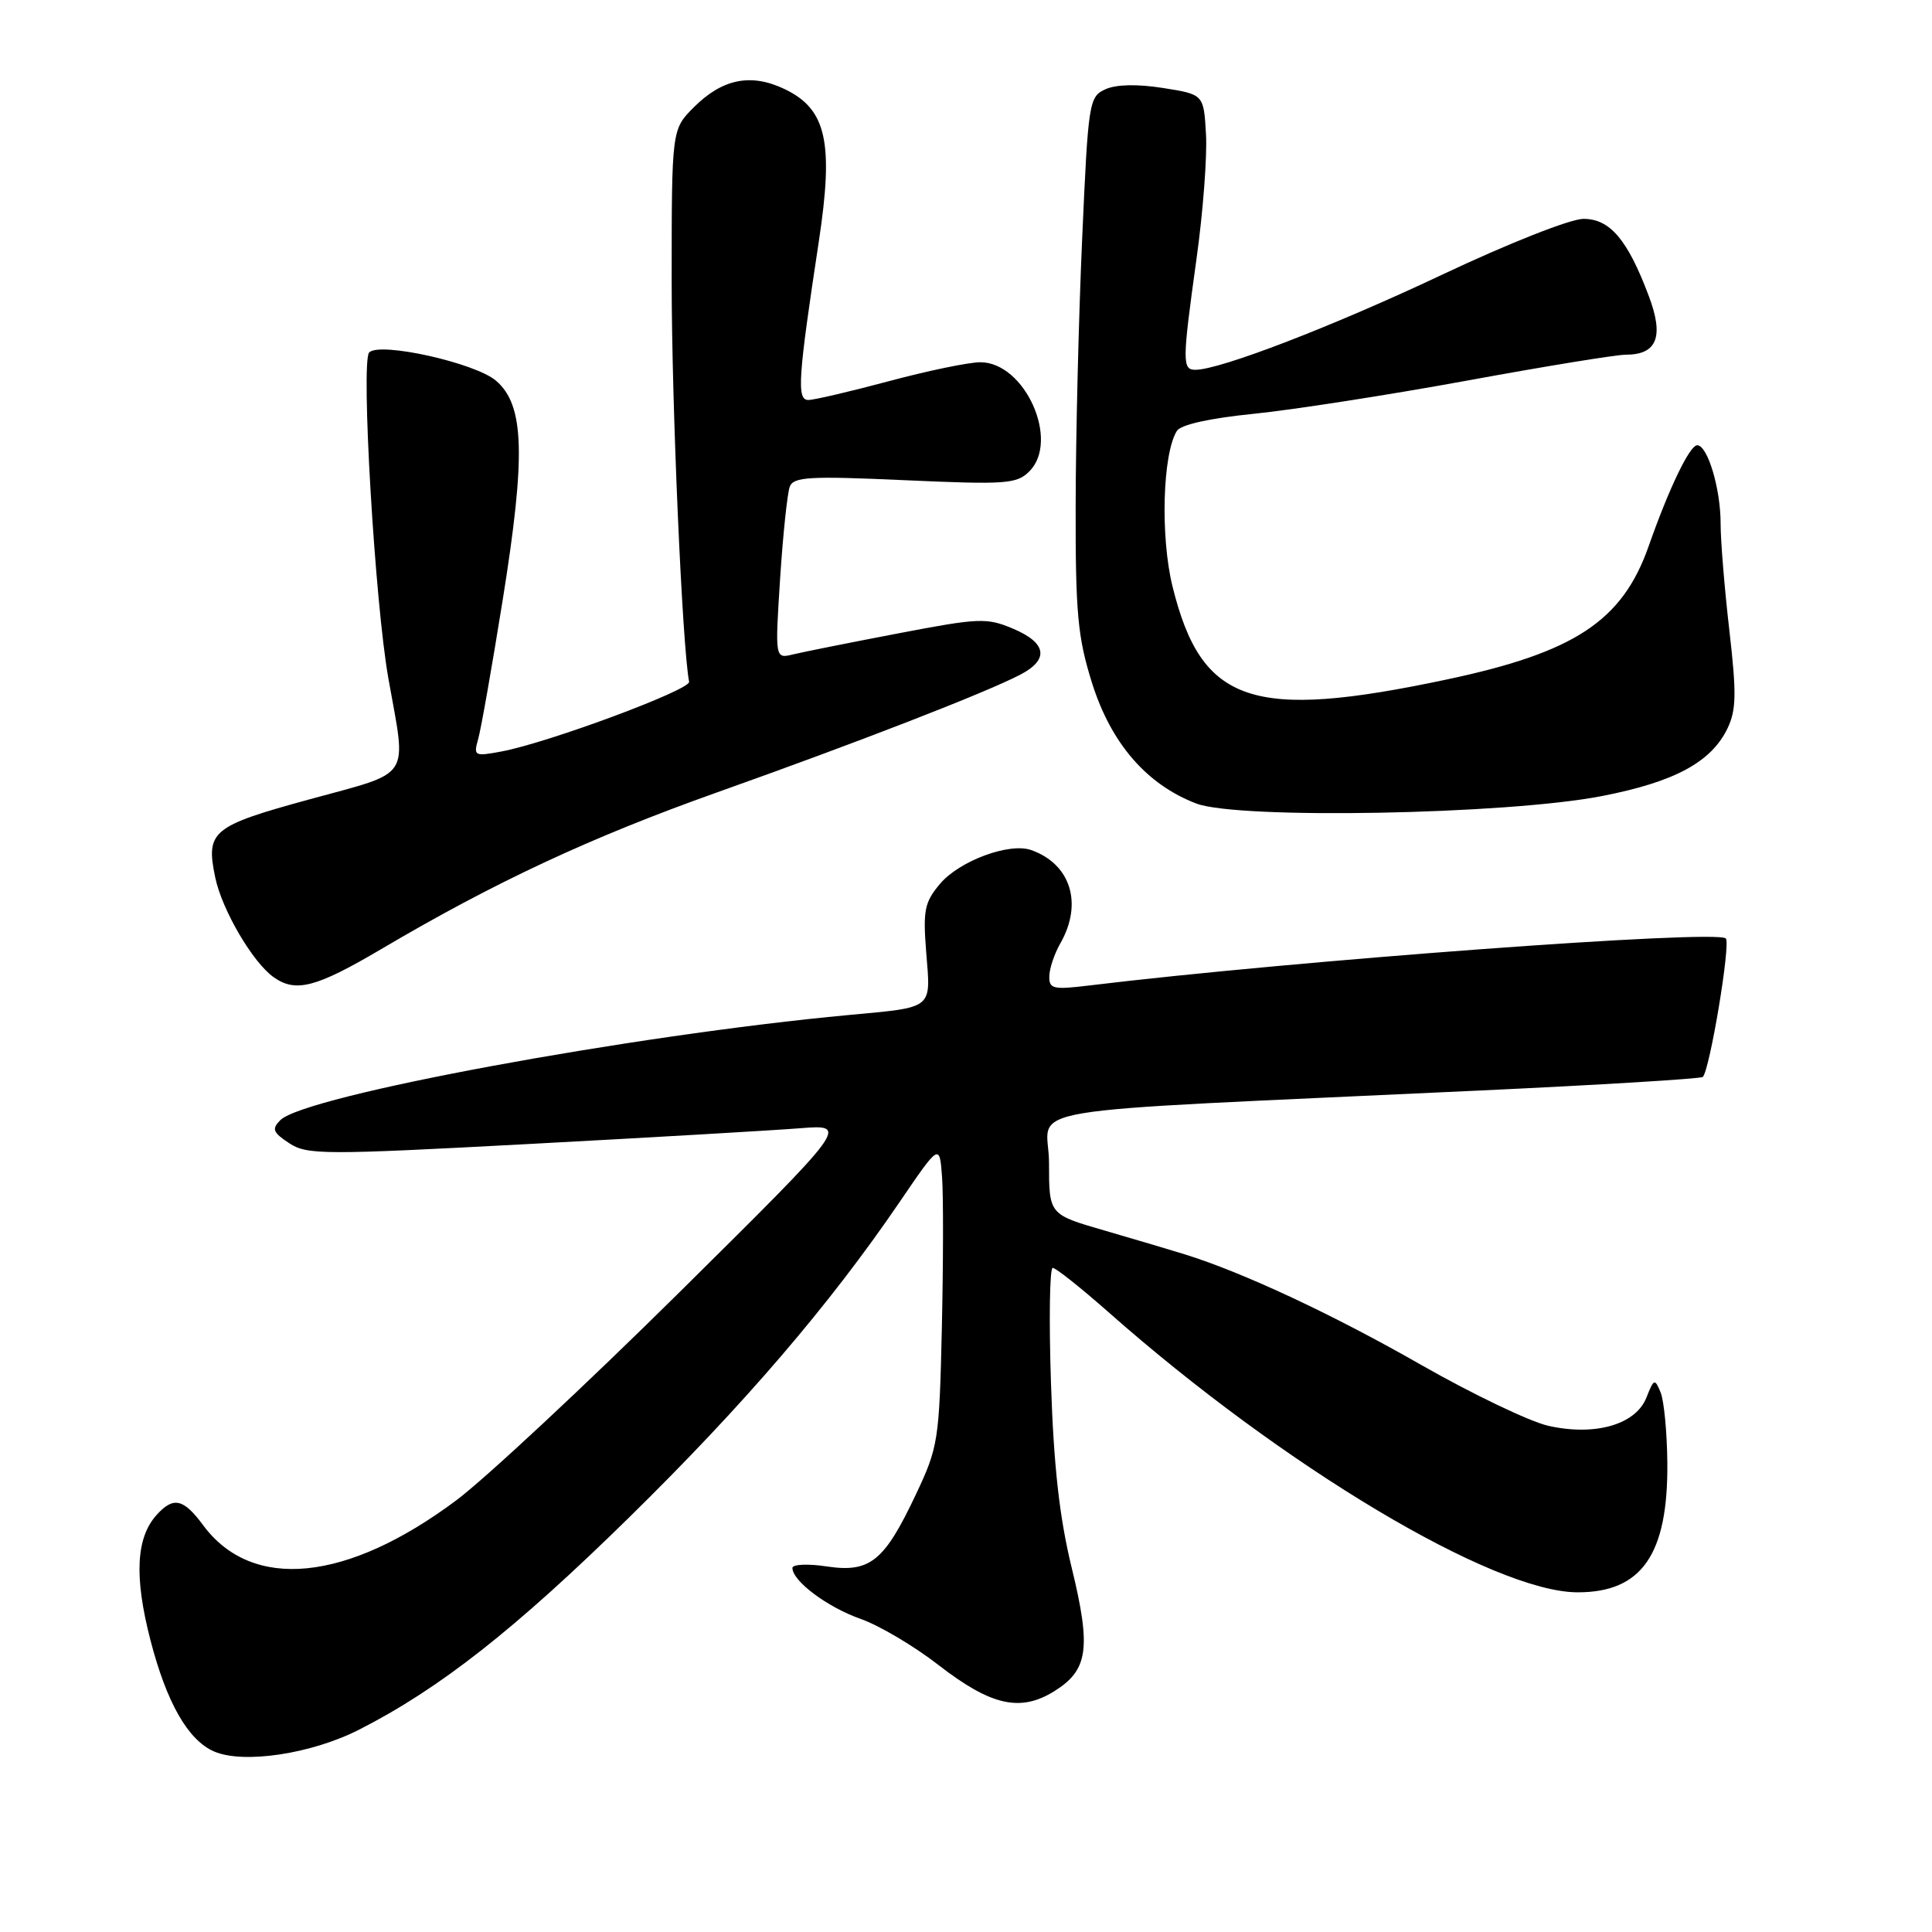 <?xml version="1.0" encoding="UTF-8" standalone="no"?>
<!DOCTYPE svg PUBLIC "-//W3C//DTD SVG 1.1//EN" "http://www.w3.org/Graphics/SVG/1.1/DTD/svg11.dtd" >
<svg xmlns="http://www.w3.org/2000/svg" xmlns:xlink="http://www.w3.org/1999/xlink" version="1.1" viewBox="0 0 256 256">
 <g >
 <path fill="currentColor"
d=" M 47.56 229.20 C 58.22 223.78 68.24 215.91 83.35 201.08 C 98.59 186.12 109.87 172.97 119.20 159.28 C 124.50 151.50 124.50 151.50 124.83 156.00 C 125.01 158.47 124.99 167.47 124.80 176.00 C 124.46 190.87 124.32 191.76 121.37 198.00 C 117.17 206.90 115.29 208.42 109.54 207.56 C 107.04 207.18 105.00 207.28 105.00 207.76 C 105.00 209.50 109.63 212.96 114.03 214.51 C 116.49 215.37 121.13 218.12 124.35 220.62 C 131.33 226.03 135.21 226.90 139.72 224.08 C 144.20 221.28 144.60 218.40 142.00 207.71 C 140.38 201.07 139.62 194.24 139.26 183.25 C 138.98 174.86 139.09 168.00 139.49 168.00 C 139.90 168.00 143.22 170.64 146.87 173.86 C 170.06 194.35 197.87 210.96 209.03 210.99 C 217.55 211.01 221.05 205.96 220.93 193.78 C 220.89 189.78 220.49 185.60 220.04 184.50 C 219.27 182.63 219.15 182.67 218.16 185.19 C 216.74 188.77 211.37 190.32 205.17 188.93 C 202.70 188.37 195.12 184.74 188.32 180.86 C 176.61 174.17 164.75 168.62 157.00 166.21 C 155.07 165.61 150.24 164.18 146.25 163.02 C 139.00 160.92 139.00 160.92 139.00 154.09 C 139.00 146.33 131.96 147.51 195.85 144.51 C 211.99 143.76 225.39 142.94 225.63 142.70 C 226.56 141.77 229.35 125.01 228.68 124.35 C 227.48 123.14 171.51 127.28 144.25 130.59 C 139.56 131.16 139.00 131.03 139.04 129.37 C 139.05 128.34 139.71 126.38 140.50 125.00 C 143.51 119.73 141.89 114.51 136.65 112.64 C 133.75 111.61 127.12 114.07 124.55 117.12 C 122.49 119.58 122.28 120.62 122.74 126.34 C 123.34 133.78 123.76 133.44 112.50 134.49 C 83.69 137.17 40.39 145.18 37.15 148.42 C 35.98 149.60 36.15 150.05 38.32 151.48 C 40.70 153.04 42.88 153.04 70.19 151.58 C 86.31 150.72 102.42 149.78 106.00 149.50 C 112.50 148.99 112.50 148.99 90.00 171.26 C 77.62 183.51 64.35 195.88 60.50 198.77 C 45.97 209.64 33.41 210.88 26.91 202.09 C 24.30 198.56 22.97 198.27 20.74 200.75 C 18.02 203.78 17.77 208.95 19.93 217.31 C 22.08 225.62 24.91 230.58 28.37 232.08 C 32.26 233.76 41.25 232.41 47.56 229.20 Z  M 50.50 125.77 C 65.60 116.86 78.23 110.97 95.00 105.00 C 113.63 98.38 130.47 91.84 135.15 89.42 C 139.05 87.41 138.72 85.20 134.25 83.31 C 130.75 81.83 129.75 81.87 119.00 83.93 C 112.67 85.14 106.42 86.39 105.09 86.71 C 102.69 87.30 102.69 87.30 103.37 76.65 C 103.75 70.79 104.33 65.32 104.65 64.48 C 105.15 63.18 107.29 63.06 119.90 63.63 C 133.28 64.23 134.73 64.13 136.39 62.46 C 140.47 58.39 135.80 48.00 129.90 48.00 C 128.38 48.00 122.95 49.12 117.82 50.50 C 112.69 51.87 107.87 53.00 107.11 53.00 C 105.55 53.00 105.74 50.13 108.50 31.98 C 110.49 18.86 109.51 14.47 104.00 11.82 C 99.53 9.67 95.74 10.42 91.95 14.20 C 89.00 17.15 89.00 17.15 89.00 37.34 C 89.00 53.58 90.40 85.63 91.31 90.34 C 91.52 91.40 72.66 98.41 66.47 99.57 C 62.84 100.25 62.72 100.18 63.37 97.89 C 63.74 96.58 65.20 88.30 66.61 79.50 C 69.69 60.29 69.49 53.68 65.73 50.45 C 62.99 48.09 50.32 45.26 48.92 46.70 C 47.79 47.86 49.68 79.99 51.48 90.00 C 53.88 103.45 54.73 102.16 41.04 105.91 C 28.06 109.46 27.24 110.13 28.52 116.27 C 29.42 120.58 33.49 127.53 36.27 129.49 C 39.19 131.56 41.88 130.85 50.50 125.77 Z  M 212.27 105.48 C 221.89 103.61 226.75 100.99 228.91 96.50 C 230.07 94.07 230.11 91.88 229.15 83.54 C 228.51 78.02 227.99 71.65 227.99 69.40 C 228.00 64.78 226.27 59.00 224.89 59.00 C 223.89 59.00 221.15 64.70 218.46 72.36 C 214.98 82.27 208.68 86.44 191.73 90.03 C 165.87 95.51 159.21 93.26 155.37 77.73 C 153.74 71.13 154.04 60.16 155.94 57.10 C 156.45 56.27 160.28 55.42 166.13 54.83 C 171.28 54.31 183.96 52.34 194.30 50.45 C 204.64 48.55 214.14 47.00 215.42 47.00 C 219.57 47.00 220.51 44.62 218.48 39.24 C 215.67 31.76 213.34 29.00 209.81 29.00 C 208.10 29.00 199.91 32.23 191.13 36.38 C 176.63 43.23 161.66 49.00 158.39 49.00 C 156.64 49.00 156.65 47.92 158.55 34.25 C 159.41 28.10 159.97 20.69 159.80 17.79 C 159.50 12.51 159.50 12.51 154.11 11.66 C 150.70 11.12 147.90 11.18 146.47 11.83 C 144.30 12.82 144.19 13.51 143.39 31.68 C 142.93 42.03 142.54 57.92 142.53 67.00 C 142.50 81.27 142.80 84.44 144.70 90.50 C 147.22 98.50 151.93 103.95 158.51 106.47 C 164.05 108.59 199.67 107.94 212.27 105.48 Z "/>
</g>
</svg>